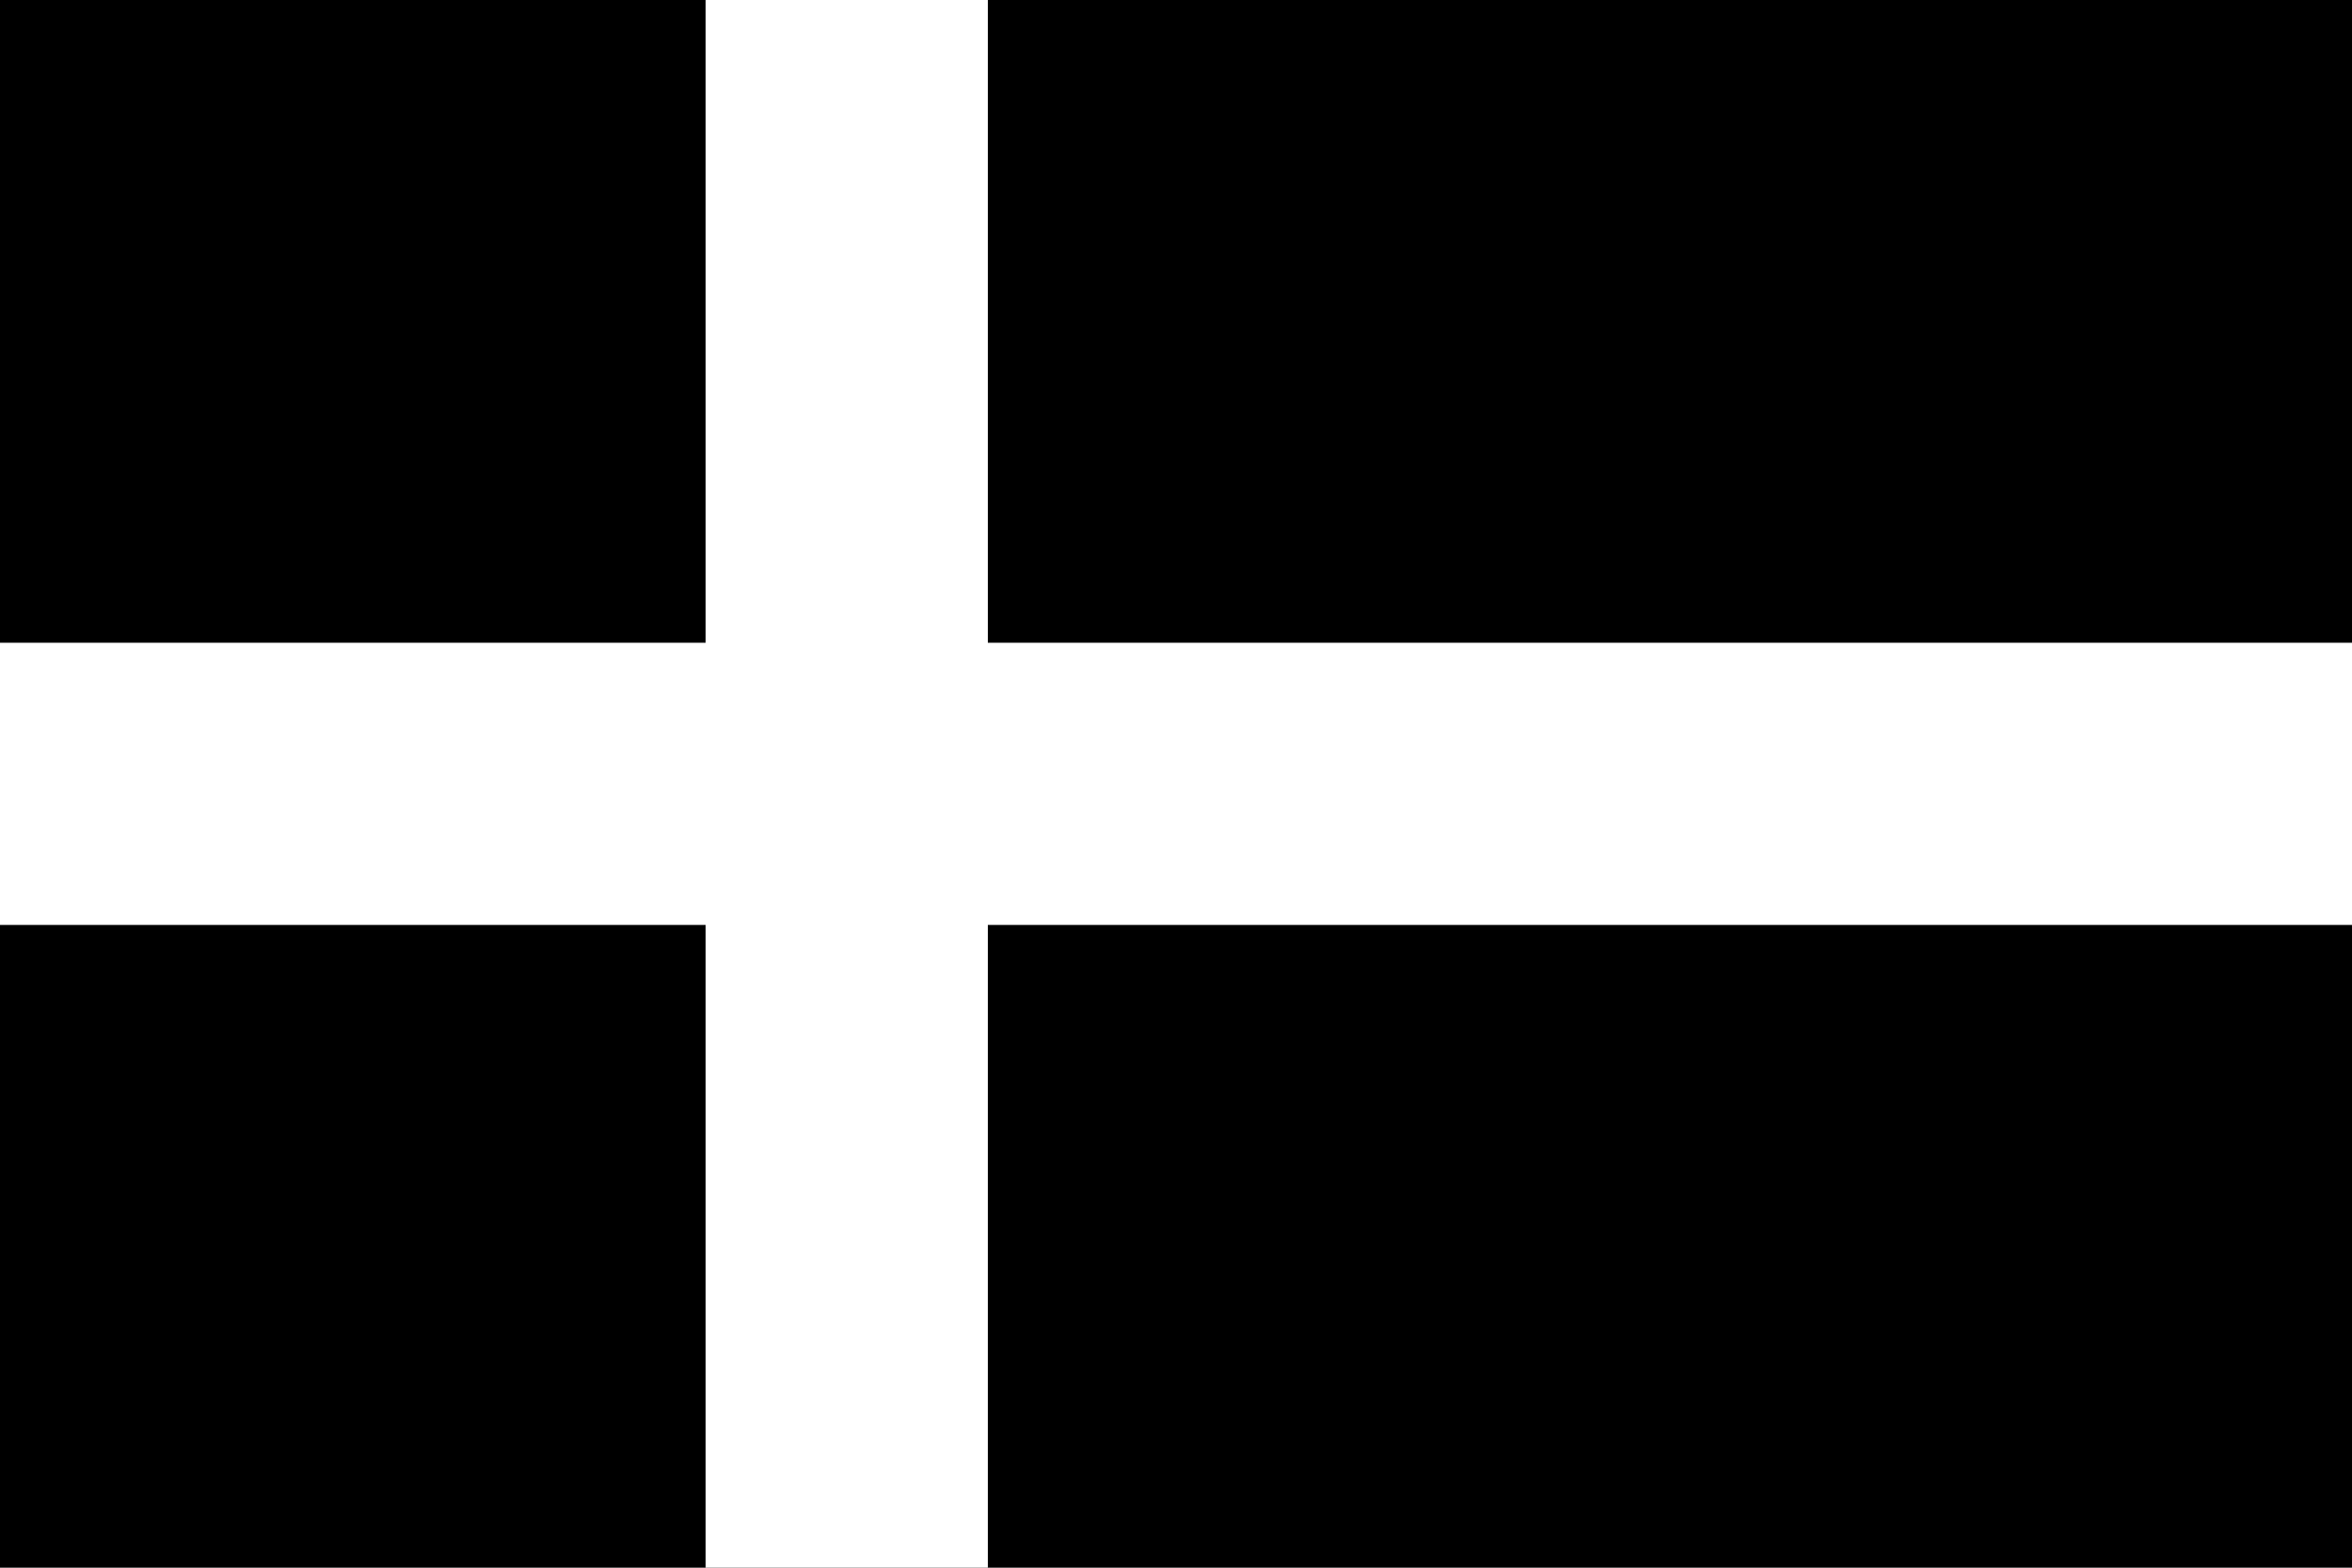 <svg xmlns="http://www.w3.org/2000/svg" viewBox="0 0 15 10">
  <!-- Black field -->
  <rect width="15" height="10" fill="#000"/>
  <!-- White Nordic cross (slightly thicker, vertical shifted right) -->
  <rect x="4.5" y="0" width="1.8" height="10" fill="#fff"/>
  <rect x="0" y="4.1" width="15" height="1.8" fill="#fff"/>
</svg>
